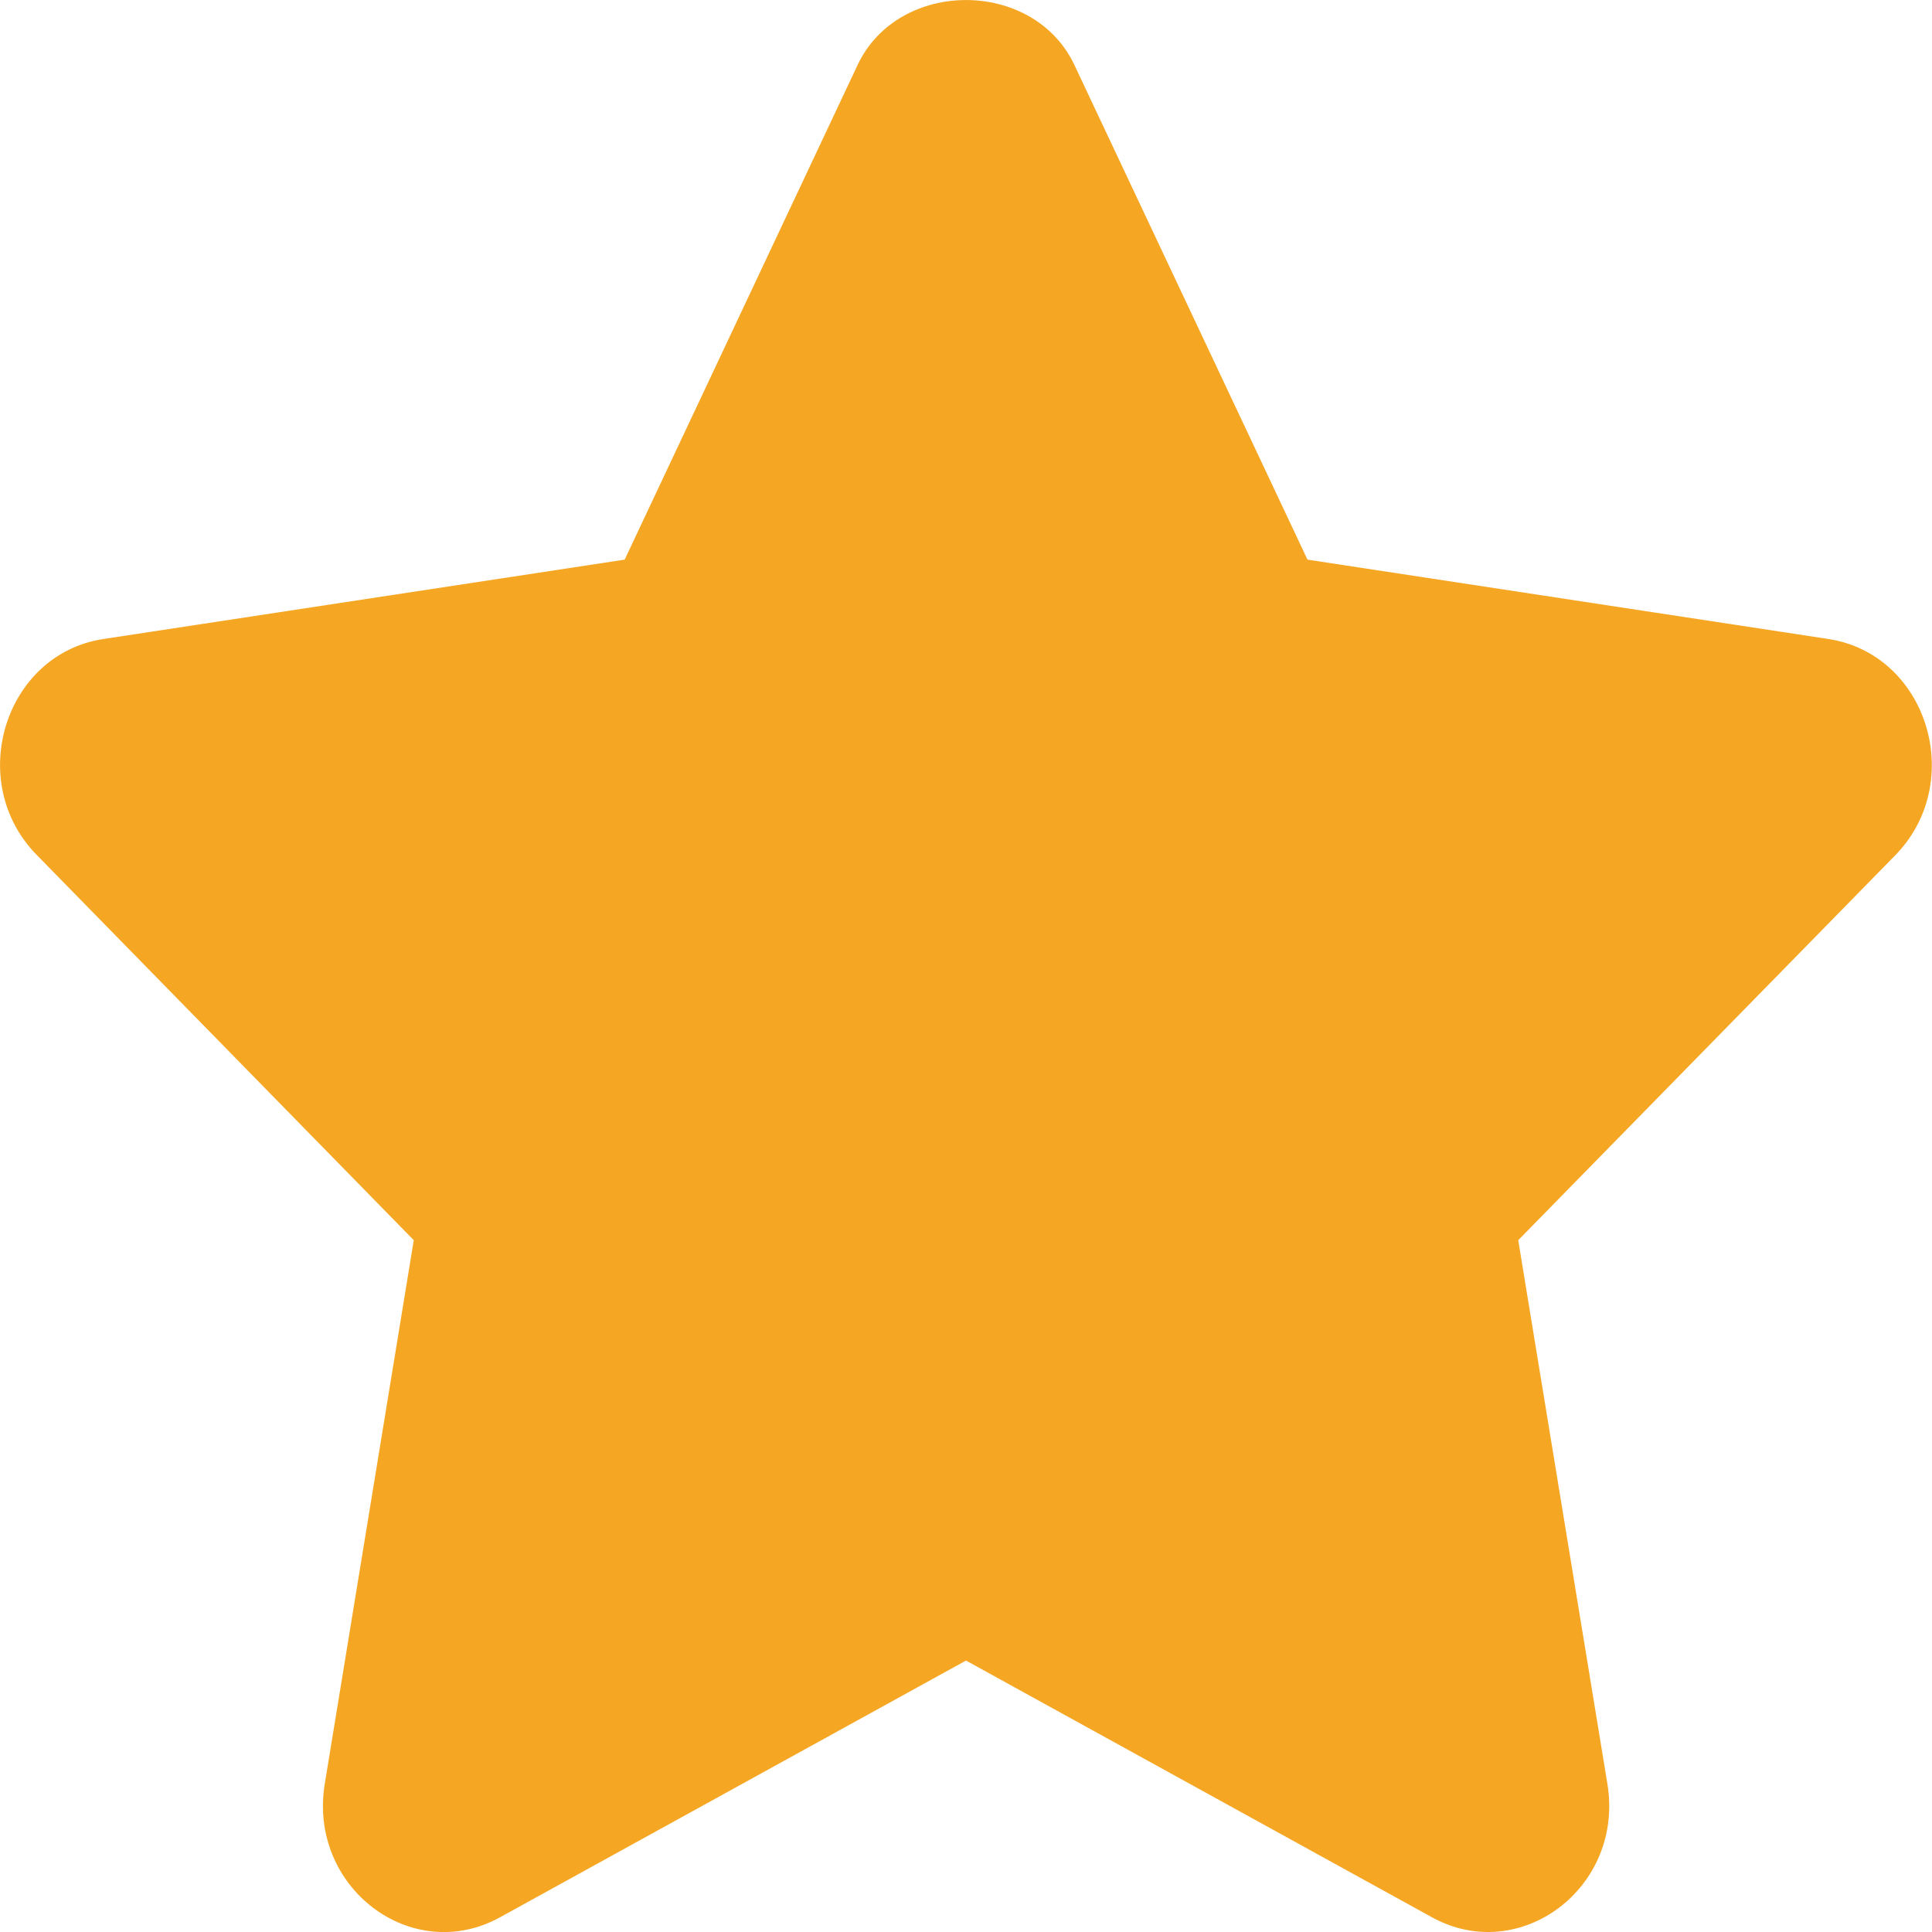 <svg xmlns="http://www.w3.org/2000/svg" width="12" height="12" fill="none" viewBox="0 0 12 12">
    <path fill="#F5A623" d="M11.357 3.969l-3.236-.493L6.673.403c-.254-.537-1.092-.537-1.346 0L3.88 3.476l-3.238.493c-.612.093-.86.885-.415 1.34L2.57 7.703l-.553 3.378c-.104.64.538 1.13 1.088.828L6 10.314l2.895 1.595c.546.3 1.194-.184 1.089-.828L9.43 7.703l2.343-2.392c.444-.457.196-1.249-.417-1.342z"/>
</svg>
